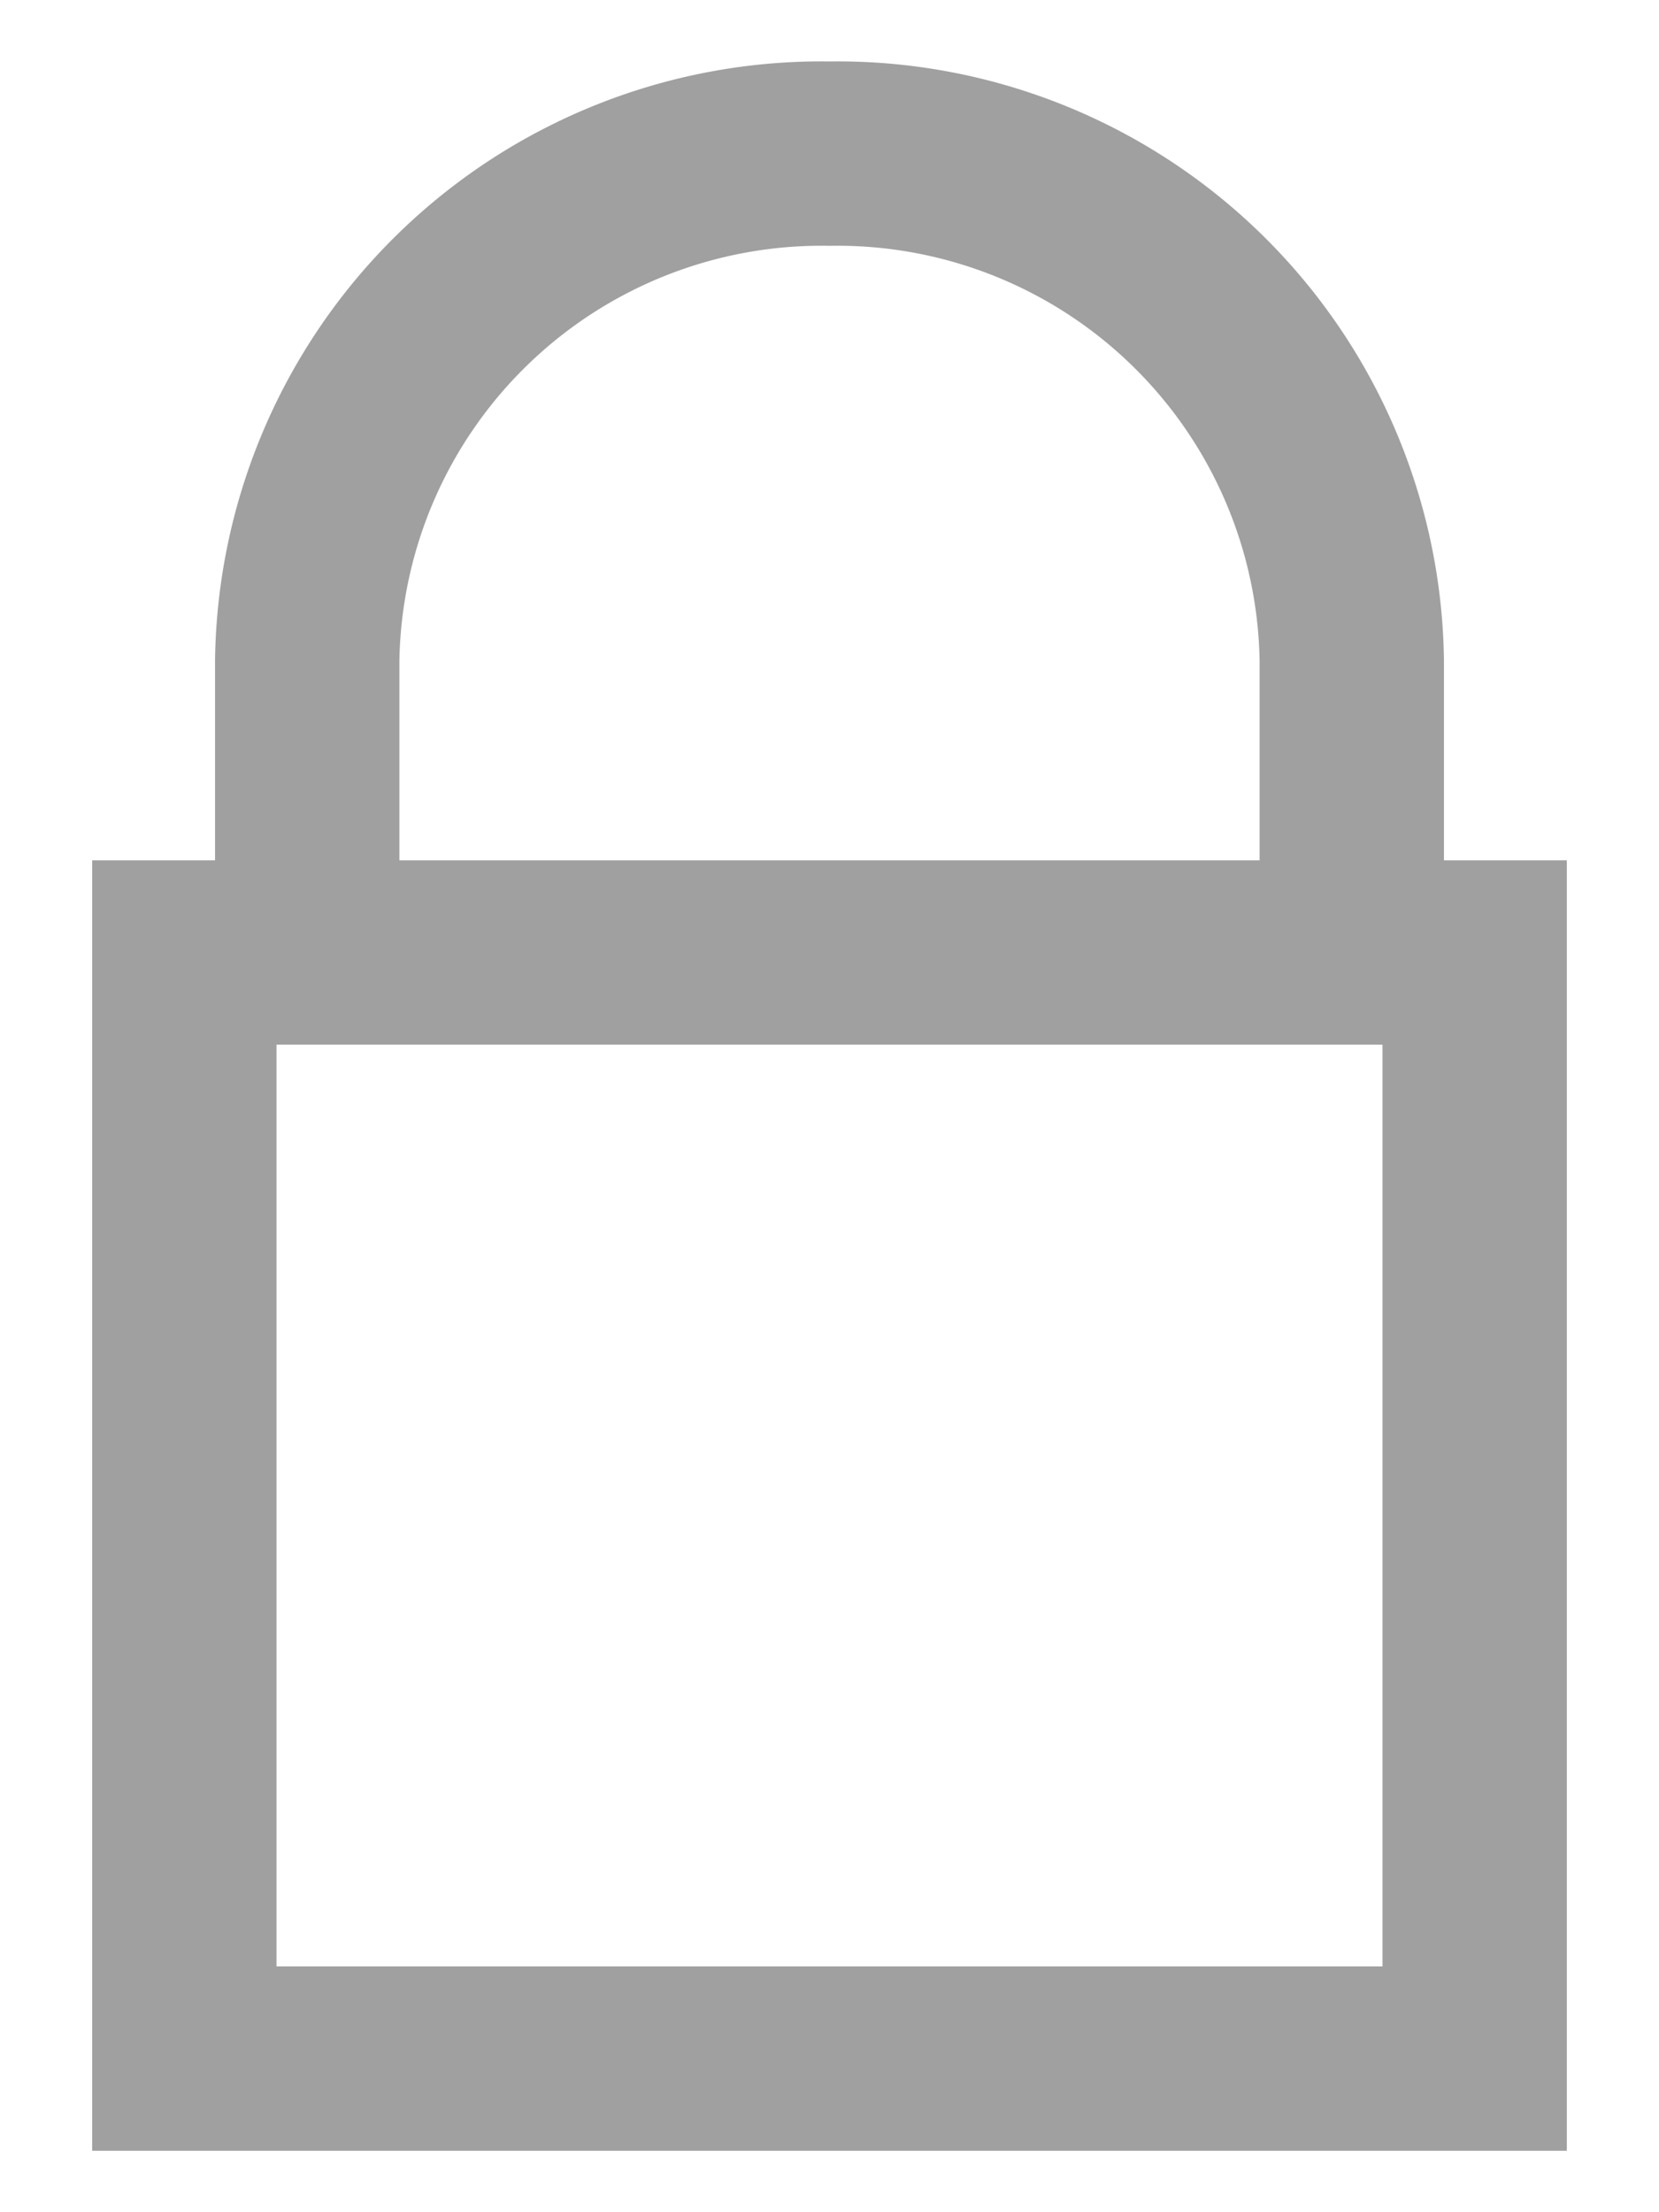 <svg xmlns="http://www.w3.org/2000/svg" viewBox="0 0 54 72">
  <g id="lock">
    <polygon id="rectangle" points="6 31 48 31 48 67 6 67 6 31" style="fill: none;stroke: #a0a0a0;stroke-width: 6px"/>
    <path id="hoop" d="M10,31V21.473A16.743,16.743,0,0,1,27,5,16.743,16.743,0,0,1,44,21.473V31" style="fill: none;stroke: #a0a0a0;stroke-width: 6px"/>
  </g>
</svg>

